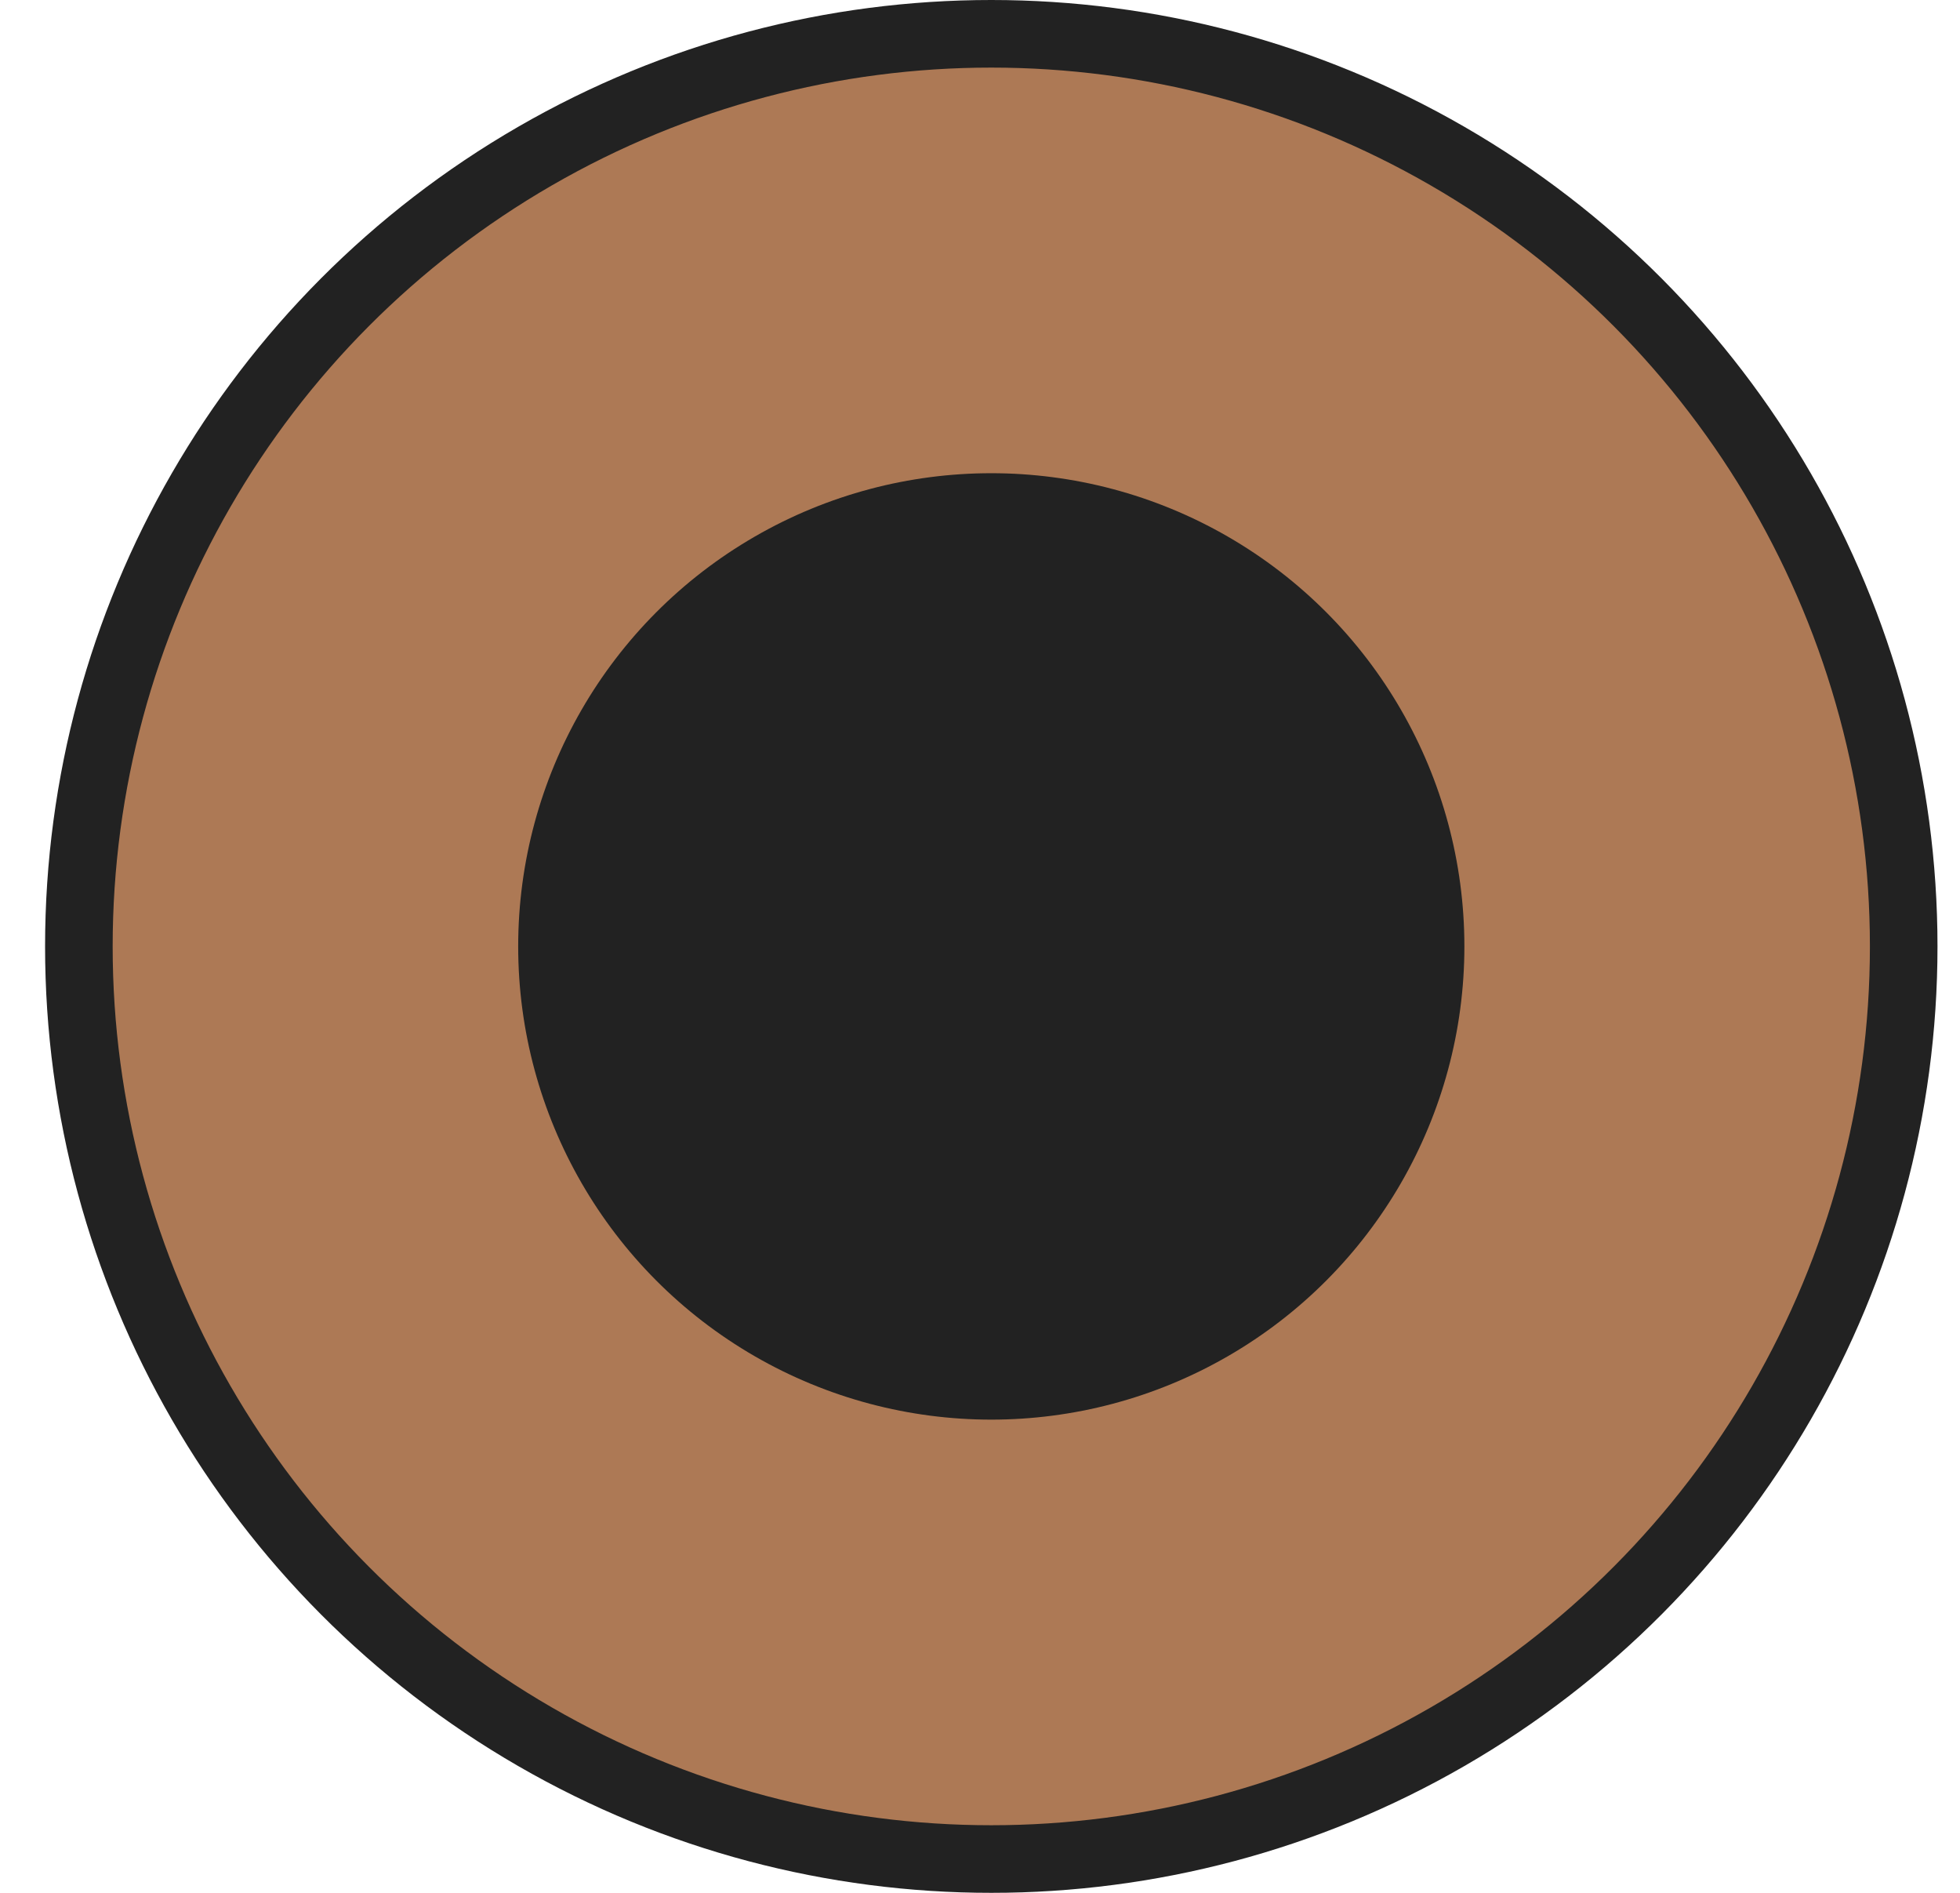 <svg width="29" height="28" viewBox="0 0 29 28" fill="none" xmlns="http://www.w3.org/2000/svg">
<circle cx="14.667" cy="14" r="13.5" fill="#AD7955" stroke="#222222"/>
<circle cx="14.667" cy="14" r="7" fill="#222222"/>
</svg>
